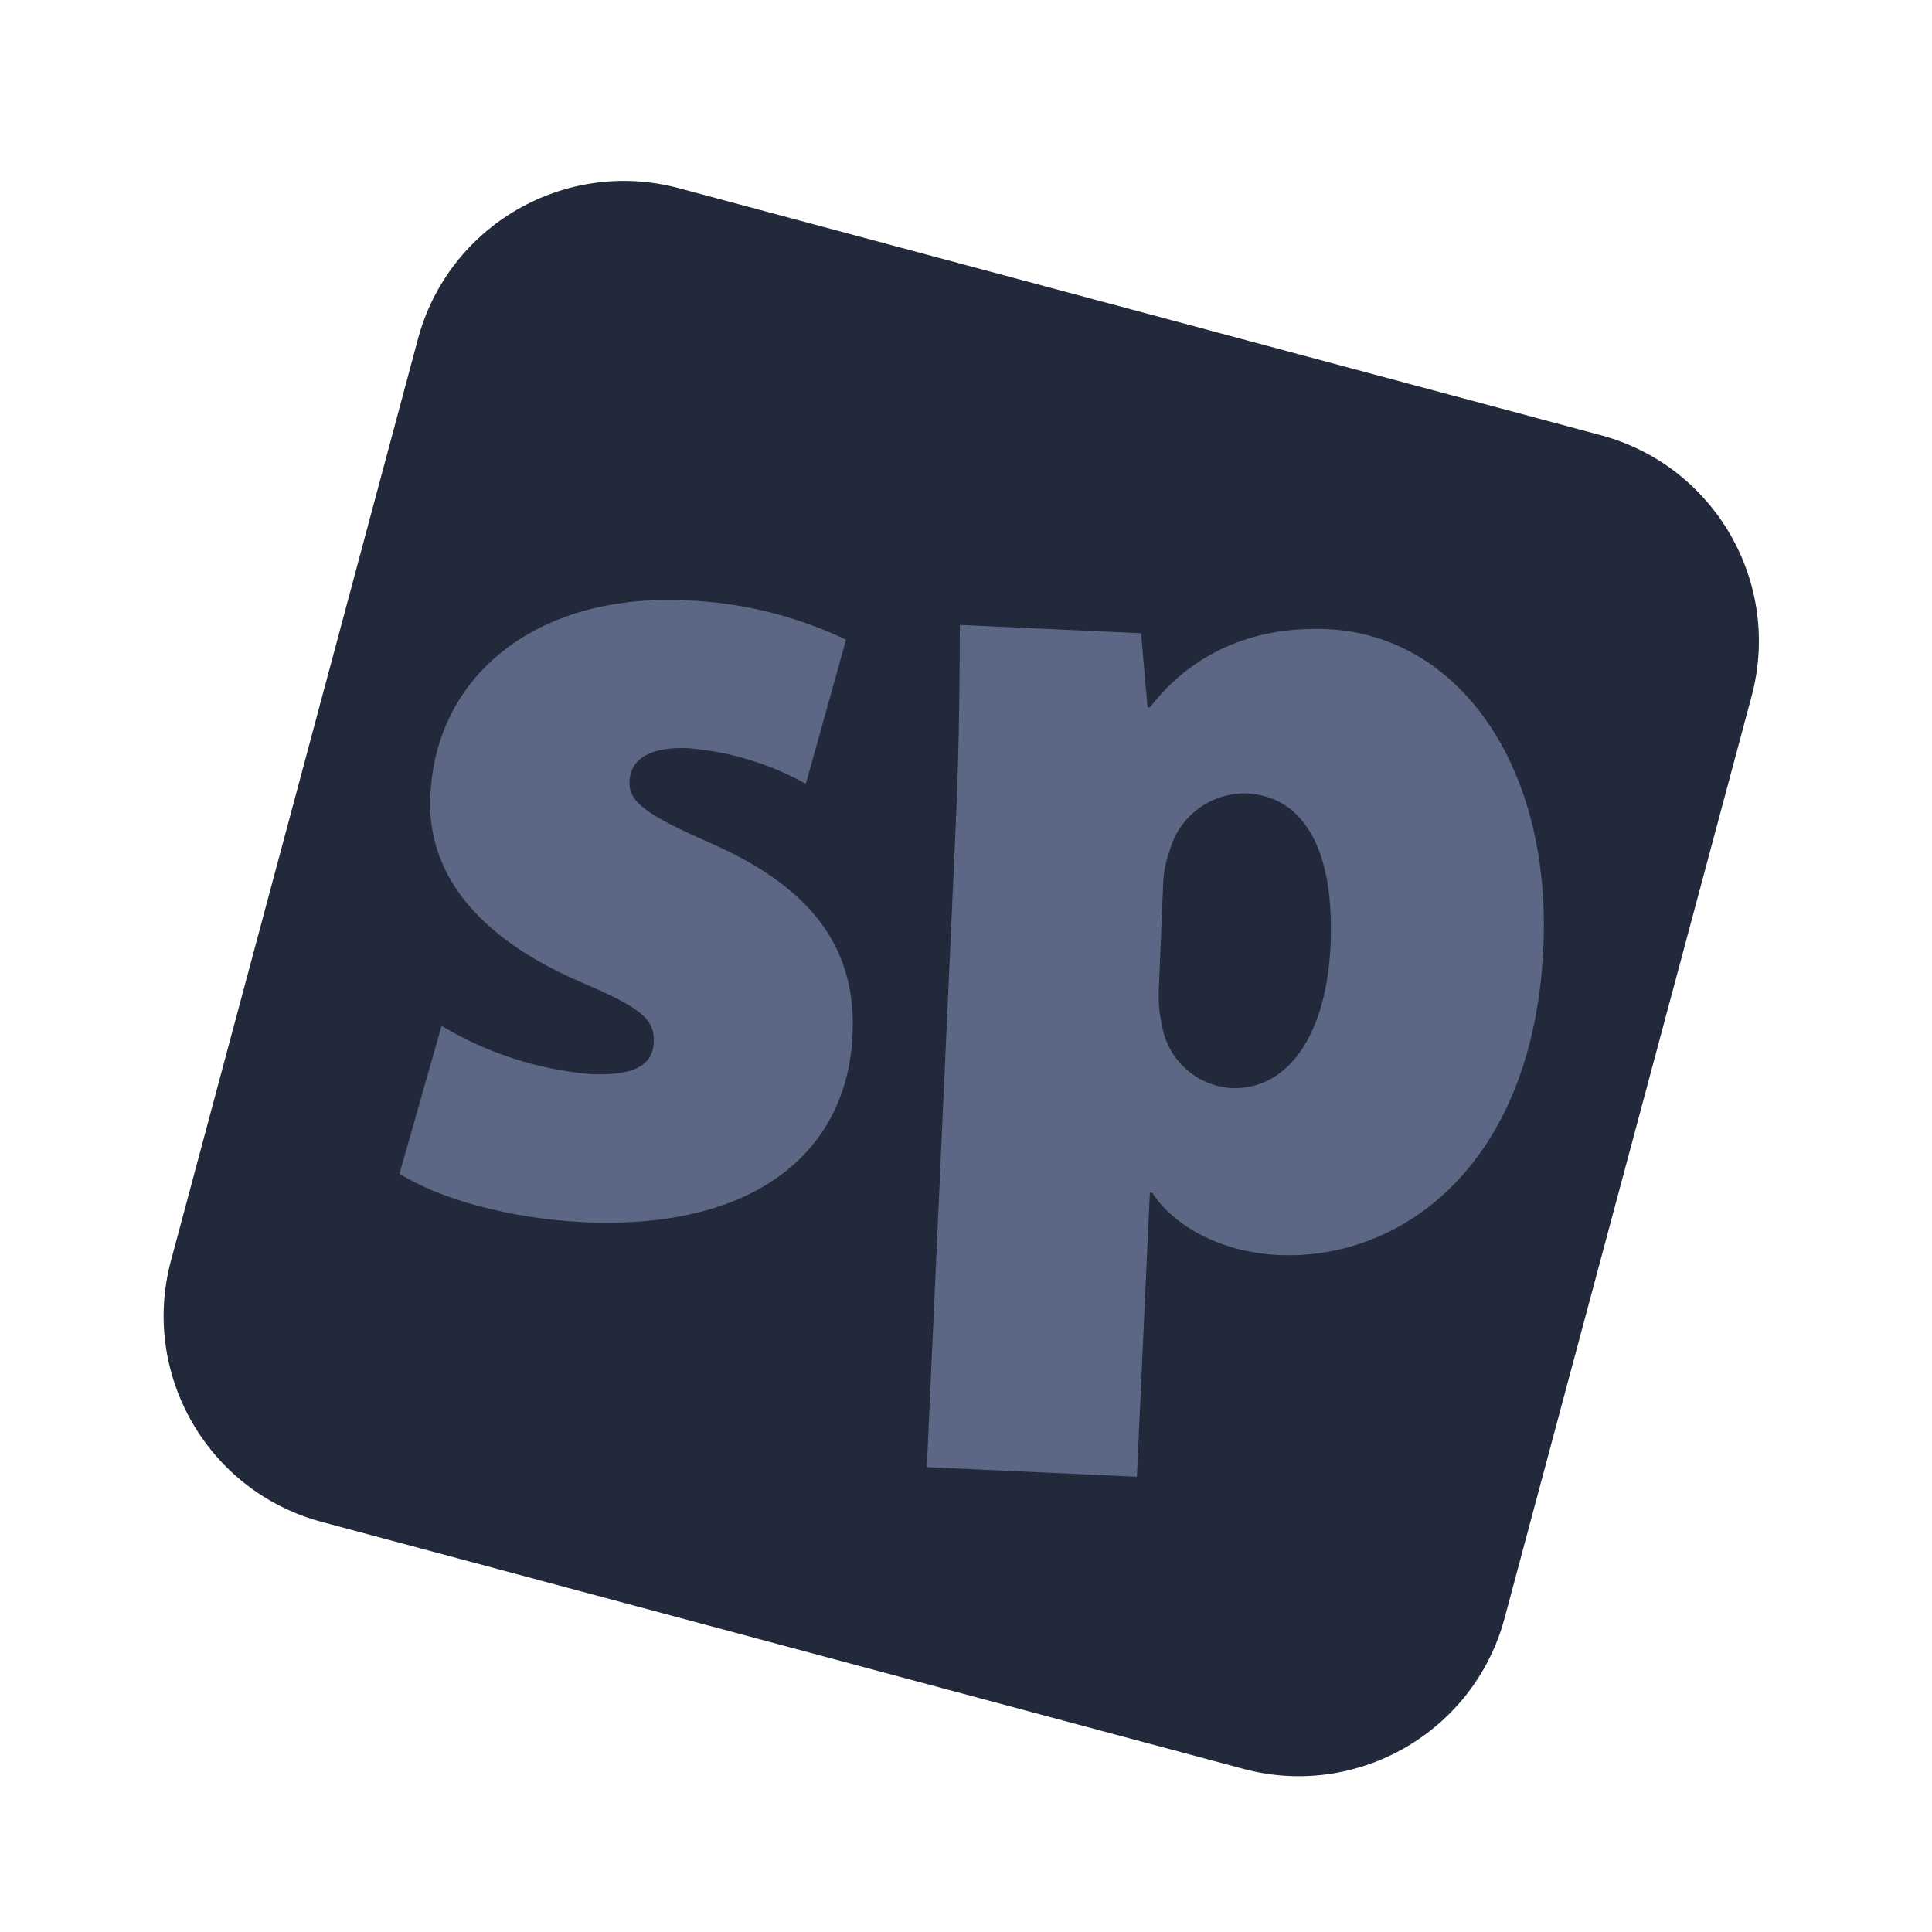 <svg width="88" height="88" viewBox="0 0 88 88" fill="none" xmlns="http://www.w3.org/2000/svg">
<g clip-path="url(#clip0_1227_4304)">
<path d="M72.916 19.824L30.93 8.574C25.749 7.186 20.425 10.26 19.037 15.44L7.786 57.427C6.398 62.607 9.472 67.932 14.653 69.32L56.639 80.57C61.819 81.958 67.144 78.884 68.532 73.704L79.782 31.717C81.171 26.537 78.096 21.212 72.916 19.824Z" fill="#22293A"/>
<path d="M20.113 46.727C22.174 47.962 24.489 48.713 26.883 48.924C28.838 49.013 29.728 48.549 29.778 47.472C29.827 46.395 29.159 45.892 26.491 44.748C20.942 42.372 19.431 39.086 19.608 36.189C19.853 30.829 24.363 27.038 31.17 27.345C33.723 27.427 36.231 28.037 38.536 29.137L36.705 35.701C35.059 34.789 33.239 34.236 31.364 34.079C29.67 34.002 28.72 34.536 28.672 35.597C28.63 36.516 29.411 37.11 32.362 38.4C37.358 40.589 38.998 43.529 38.833 47.134C38.588 52.498 34.35 56.018 26.619 55.669C23.239 55.514 20.039 54.616 18.196 53.465L20.113 46.727Z" fill="#5C6786"/>
<path d="M43.531 37.631C43.688 34.207 43.711 31.133 43.72 28.466L51.975 28.843L52.269 32.219L52.378 32.224C54.218 29.823 56.994 28.503 60.454 28.657C66.394 28.928 70.68 34.822 70.298 43.166C69.846 53.071 63.831 57.419 58.242 57.164C55.459 57.037 53.377 55.729 52.487 54.33L52.374 54.325L51.783 67.263L42.217 66.826L43.531 37.631ZM52.788 44.924C52.748 45.556 52.8 46.19 52.944 46.806C53.091 47.541 53.473 48.209 54.035 48.706C54.596 49.203 55.304 49.503 56.051 49.559C58.77 49.683 60.43 46.962 60.604 43.055C60.797 38.828 59.452 36.257 56.762 36.138C55.963 36.123 55.182 36.378 54.546 36.862C53.911 37.347 53.458 38.032 53.261 38.807C53.084 39.279 52.989 39.777 52.98 40.281L52.788 44.924Z" fill="#5C6786"/>
</g>
<defs>
<clipPath id="clip0_1227_4304">
<rect width="70.757" height="70.757" fill="white" transform="translate(19.12 0.541) rotate(15)"/>
</clipPath>
</defs>
</svg>

